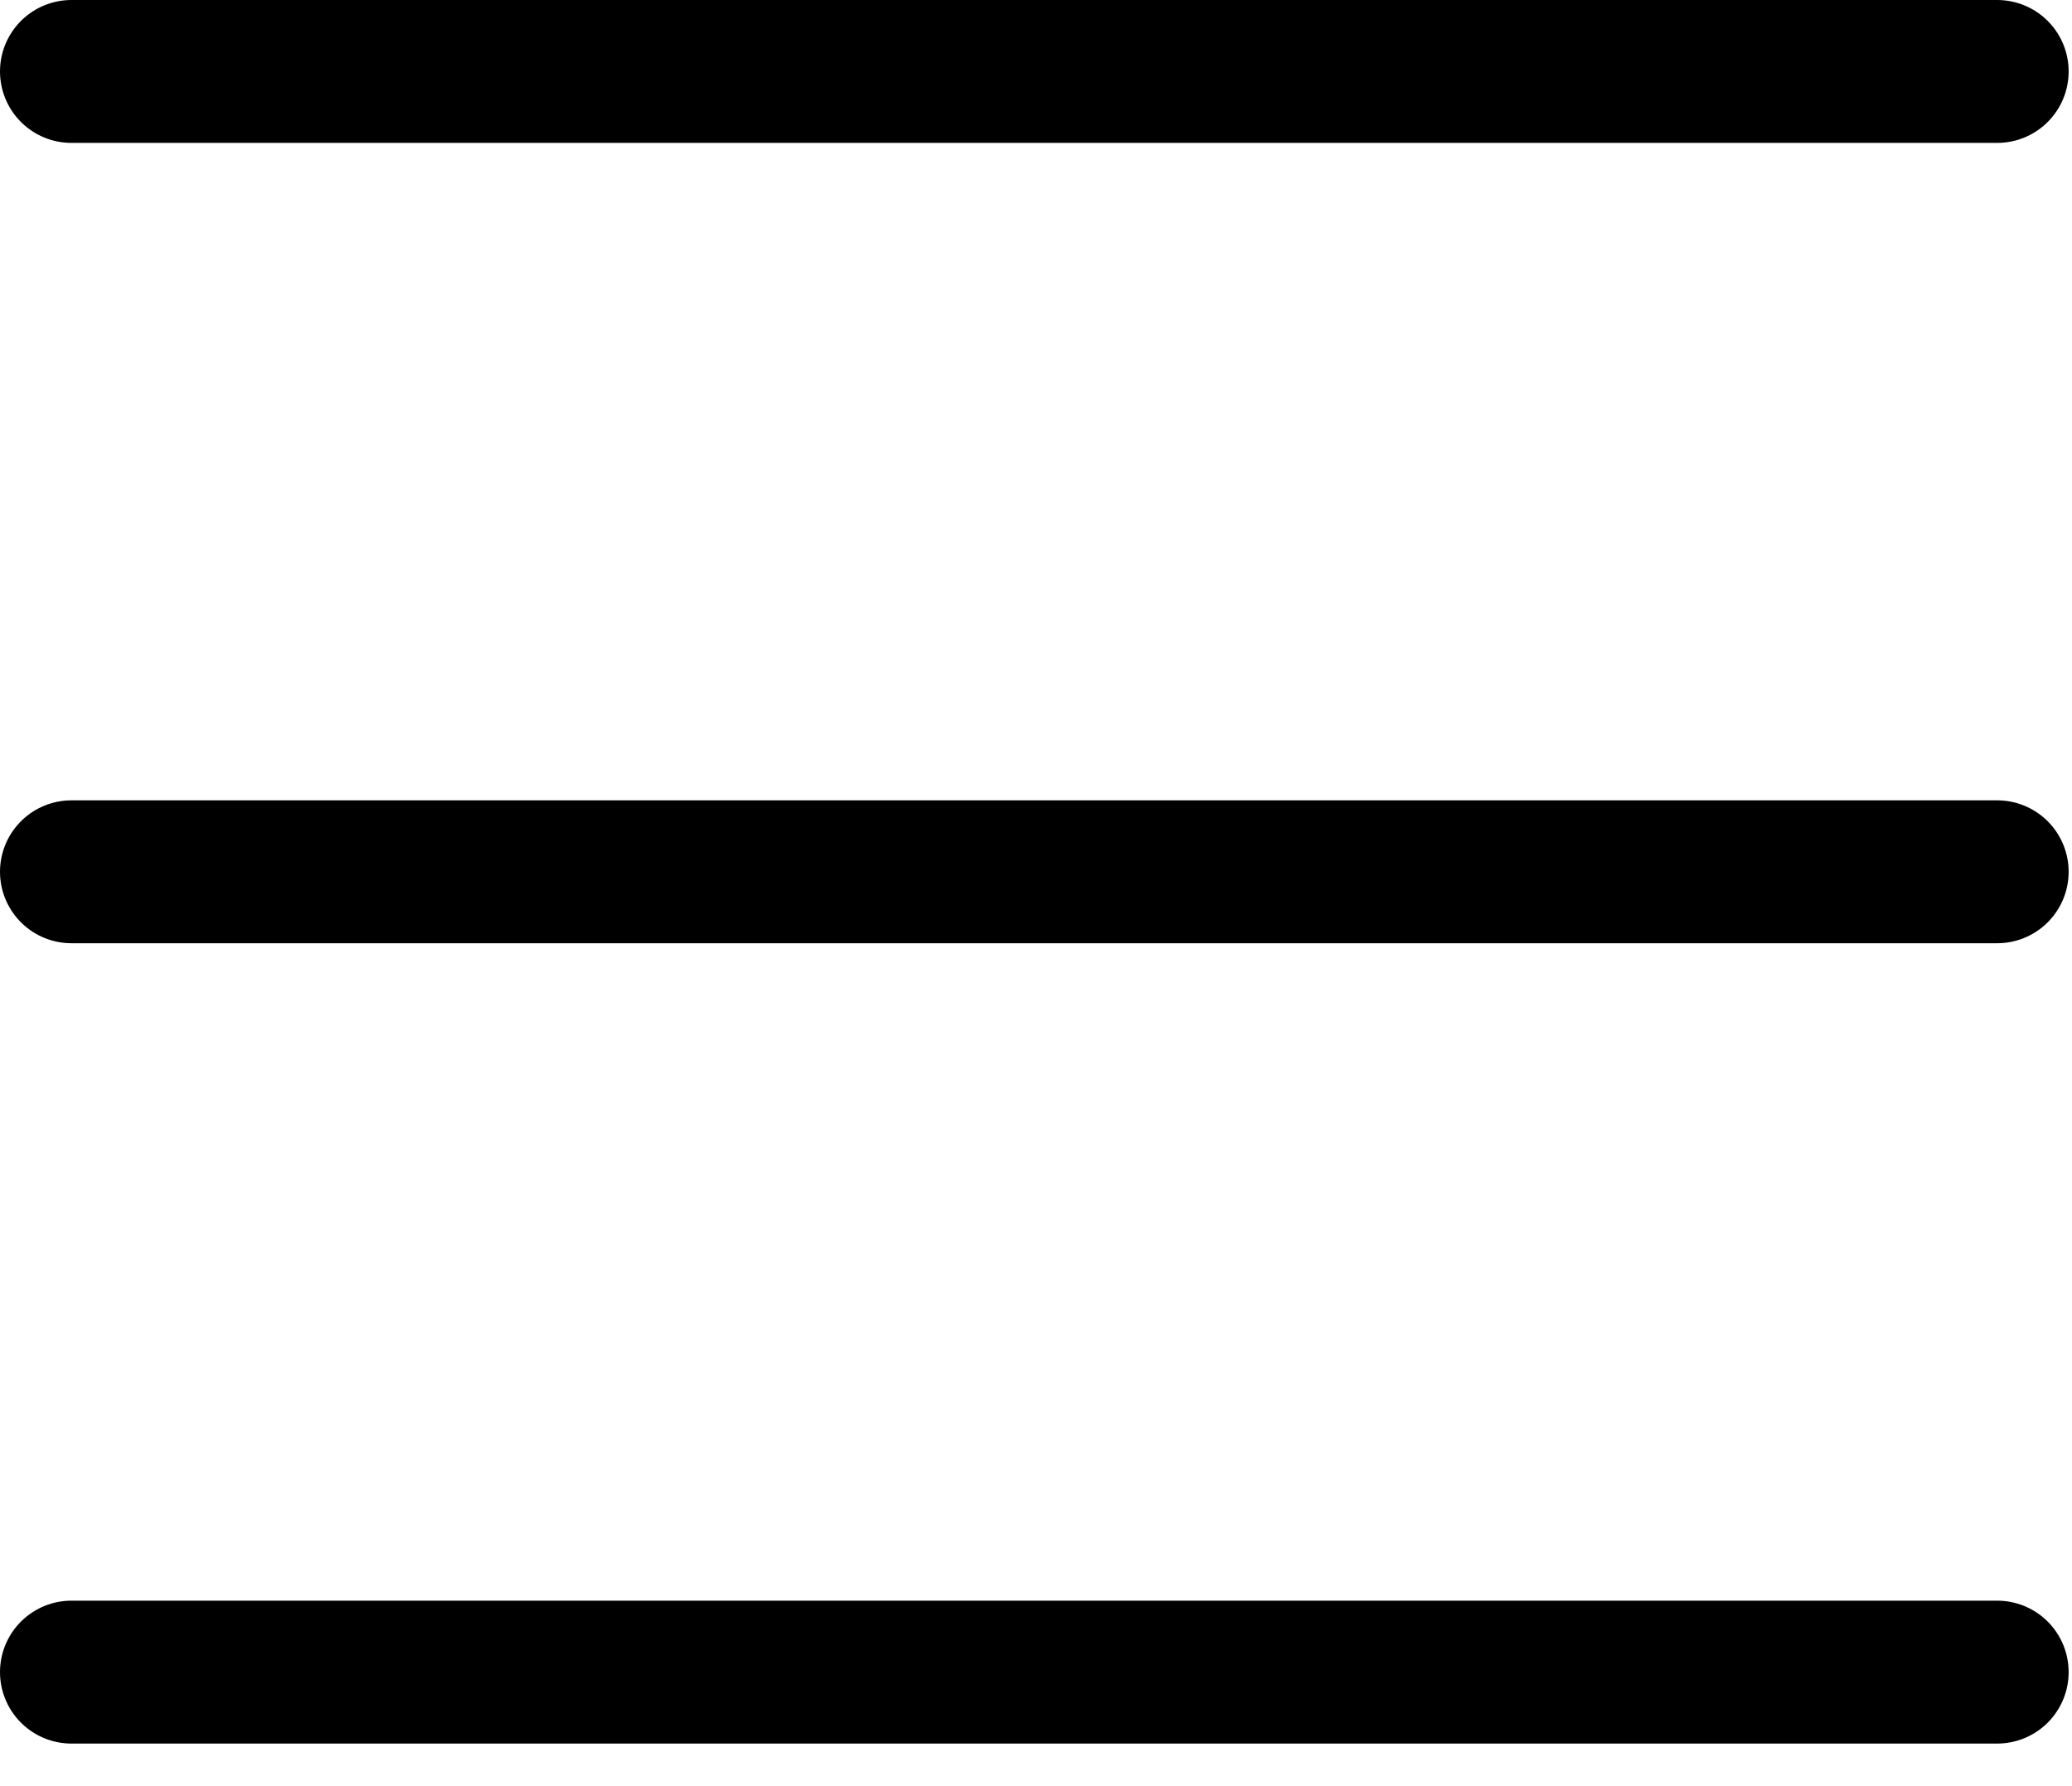 <svg width="29" height="25" viewBox="0 0 29 25" fill="none" xmlns="http://www.w3.org/2000/svg">
<path d="M1 1H27.953M1 12.202H27.953M1 23.404H27.953" stroke="black" stroke-width="2" stroke-linecap="round"/>
</svg>
